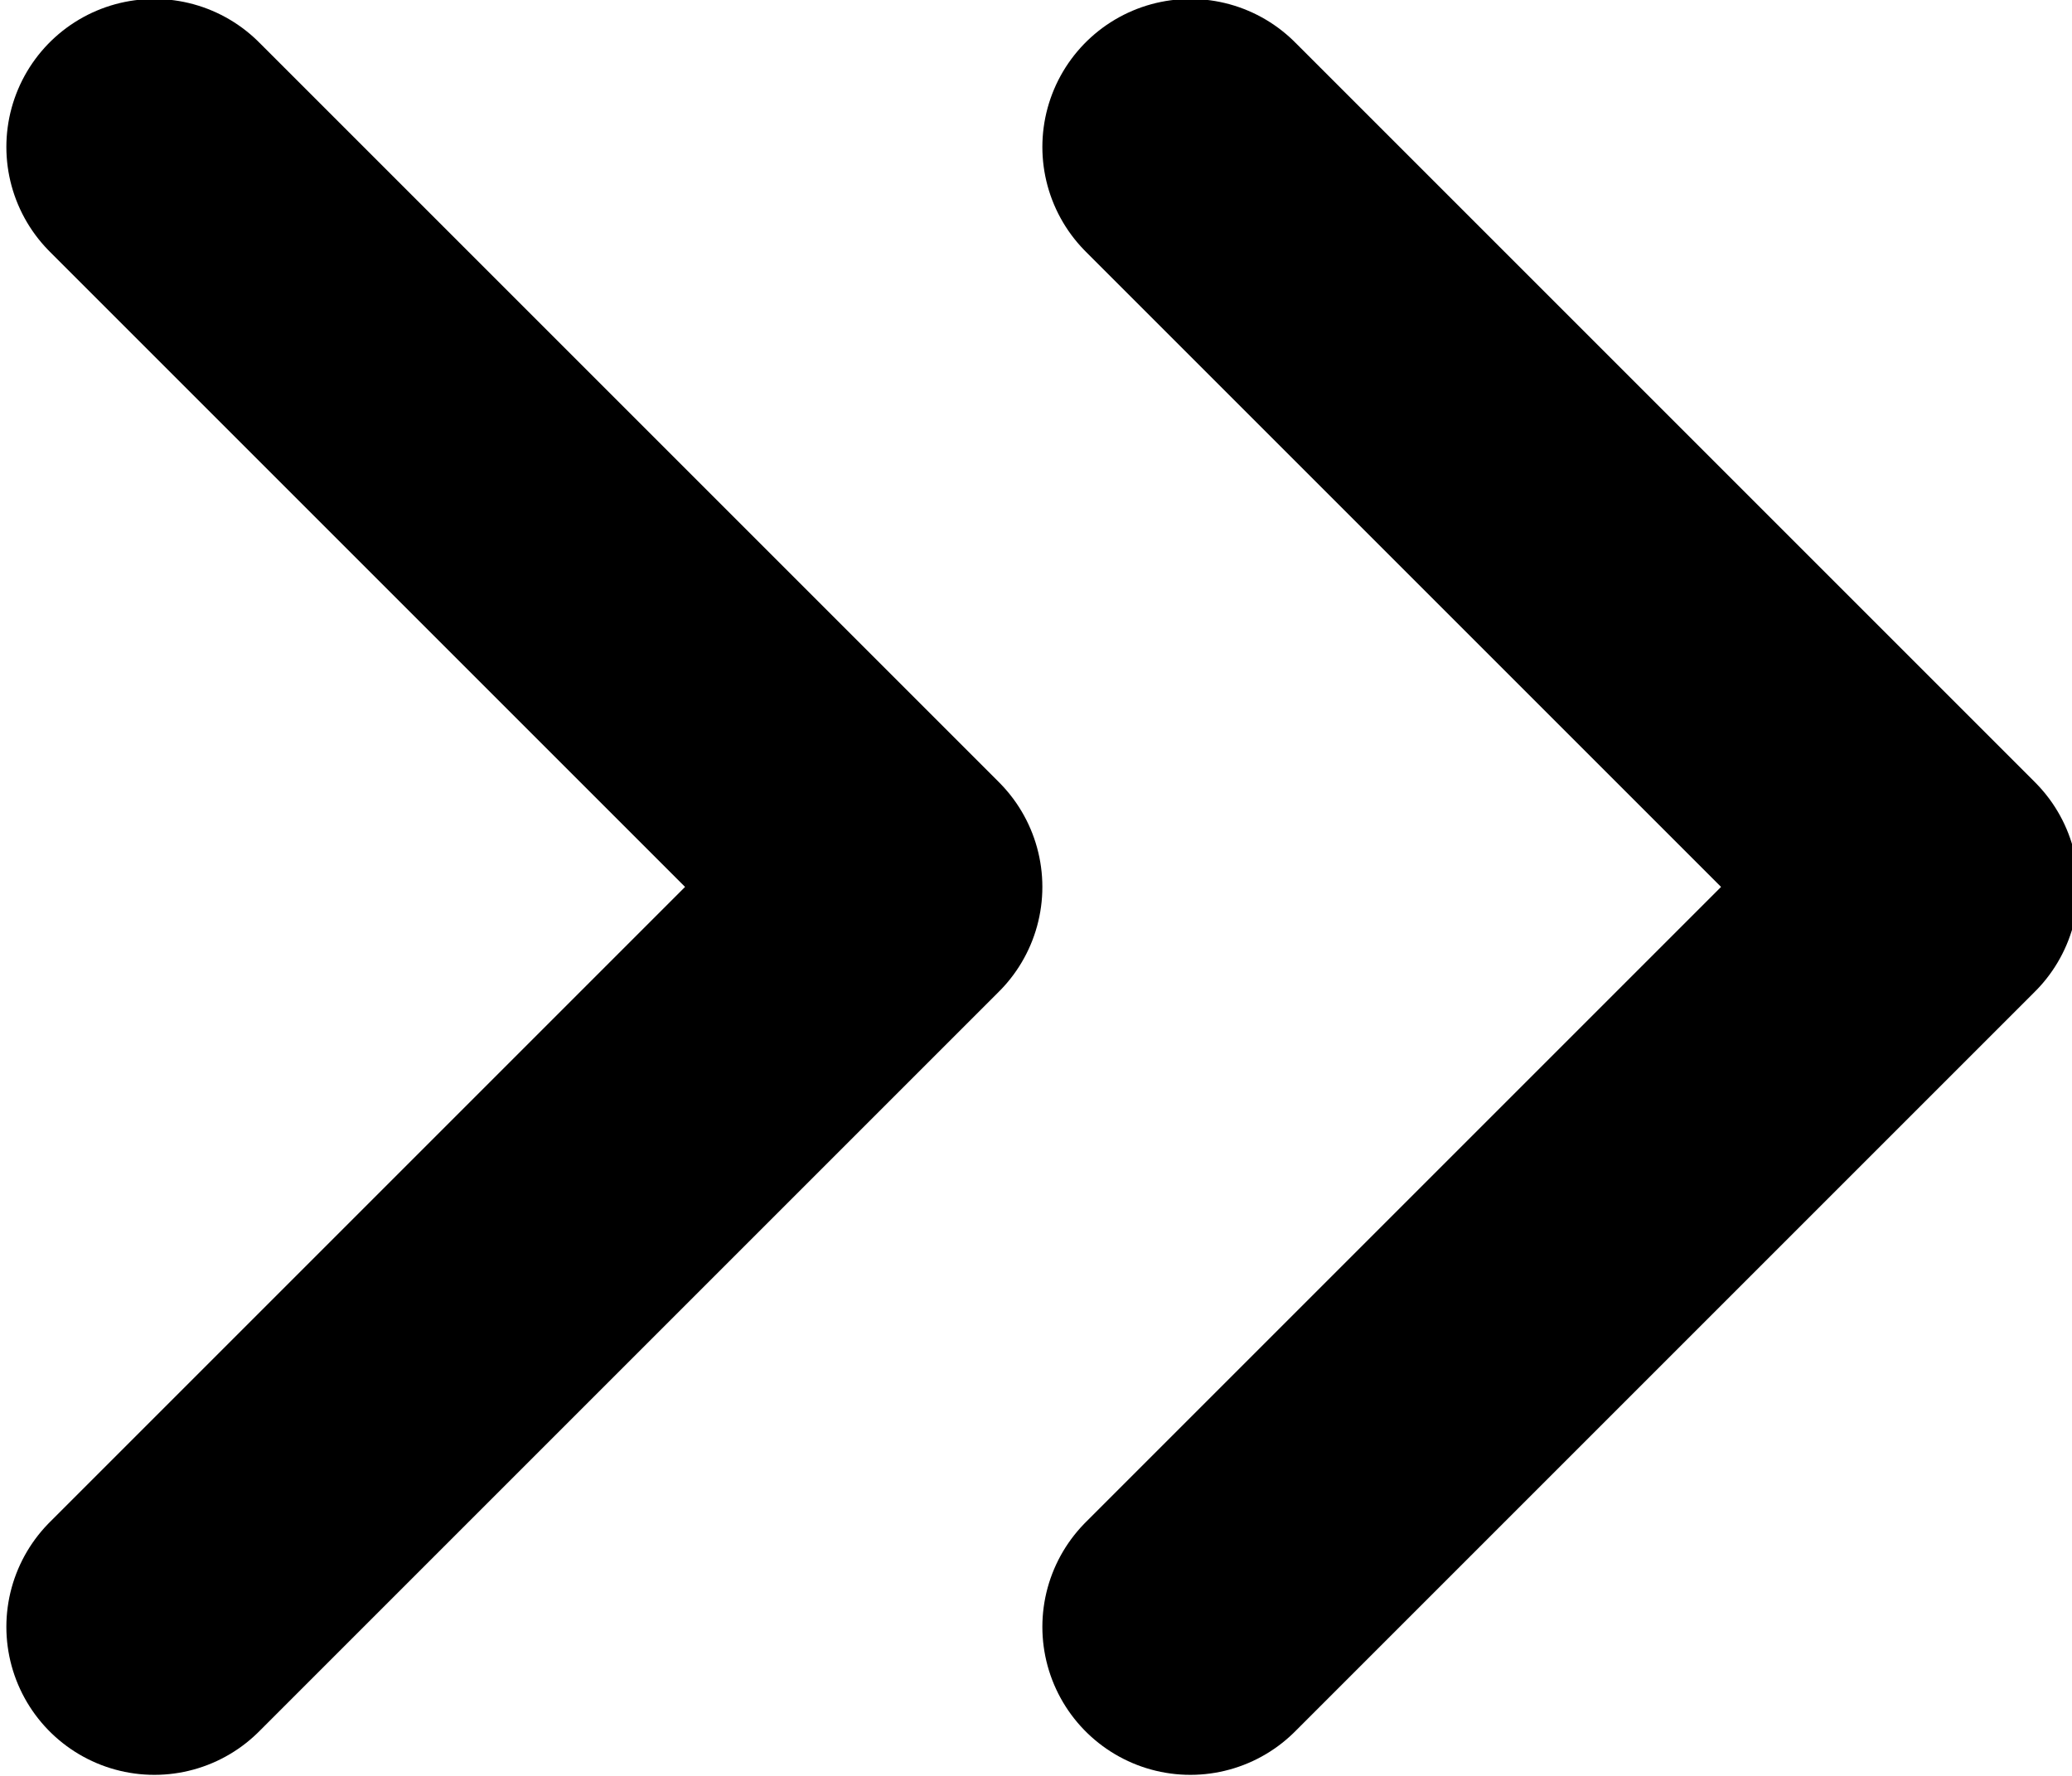 <?xml version="1.0" encoding="utf-8"?>
<svg width="14px" height="12px" viewBox="0 0 14 12" fill="none" stroke="black" stroke-width="2" stroke-linecap="round" stroke-linejoin="round" class="feather feather-chevrons-right" xmlns="http://www.w3.org/2000/svg">
  <polyline points="8.043 10.993 13.043 5.993 8.043 0.993"/>
  <polyline points="1.043 10.993 6.043 5.993 1.043 0.993"/>
</svg>